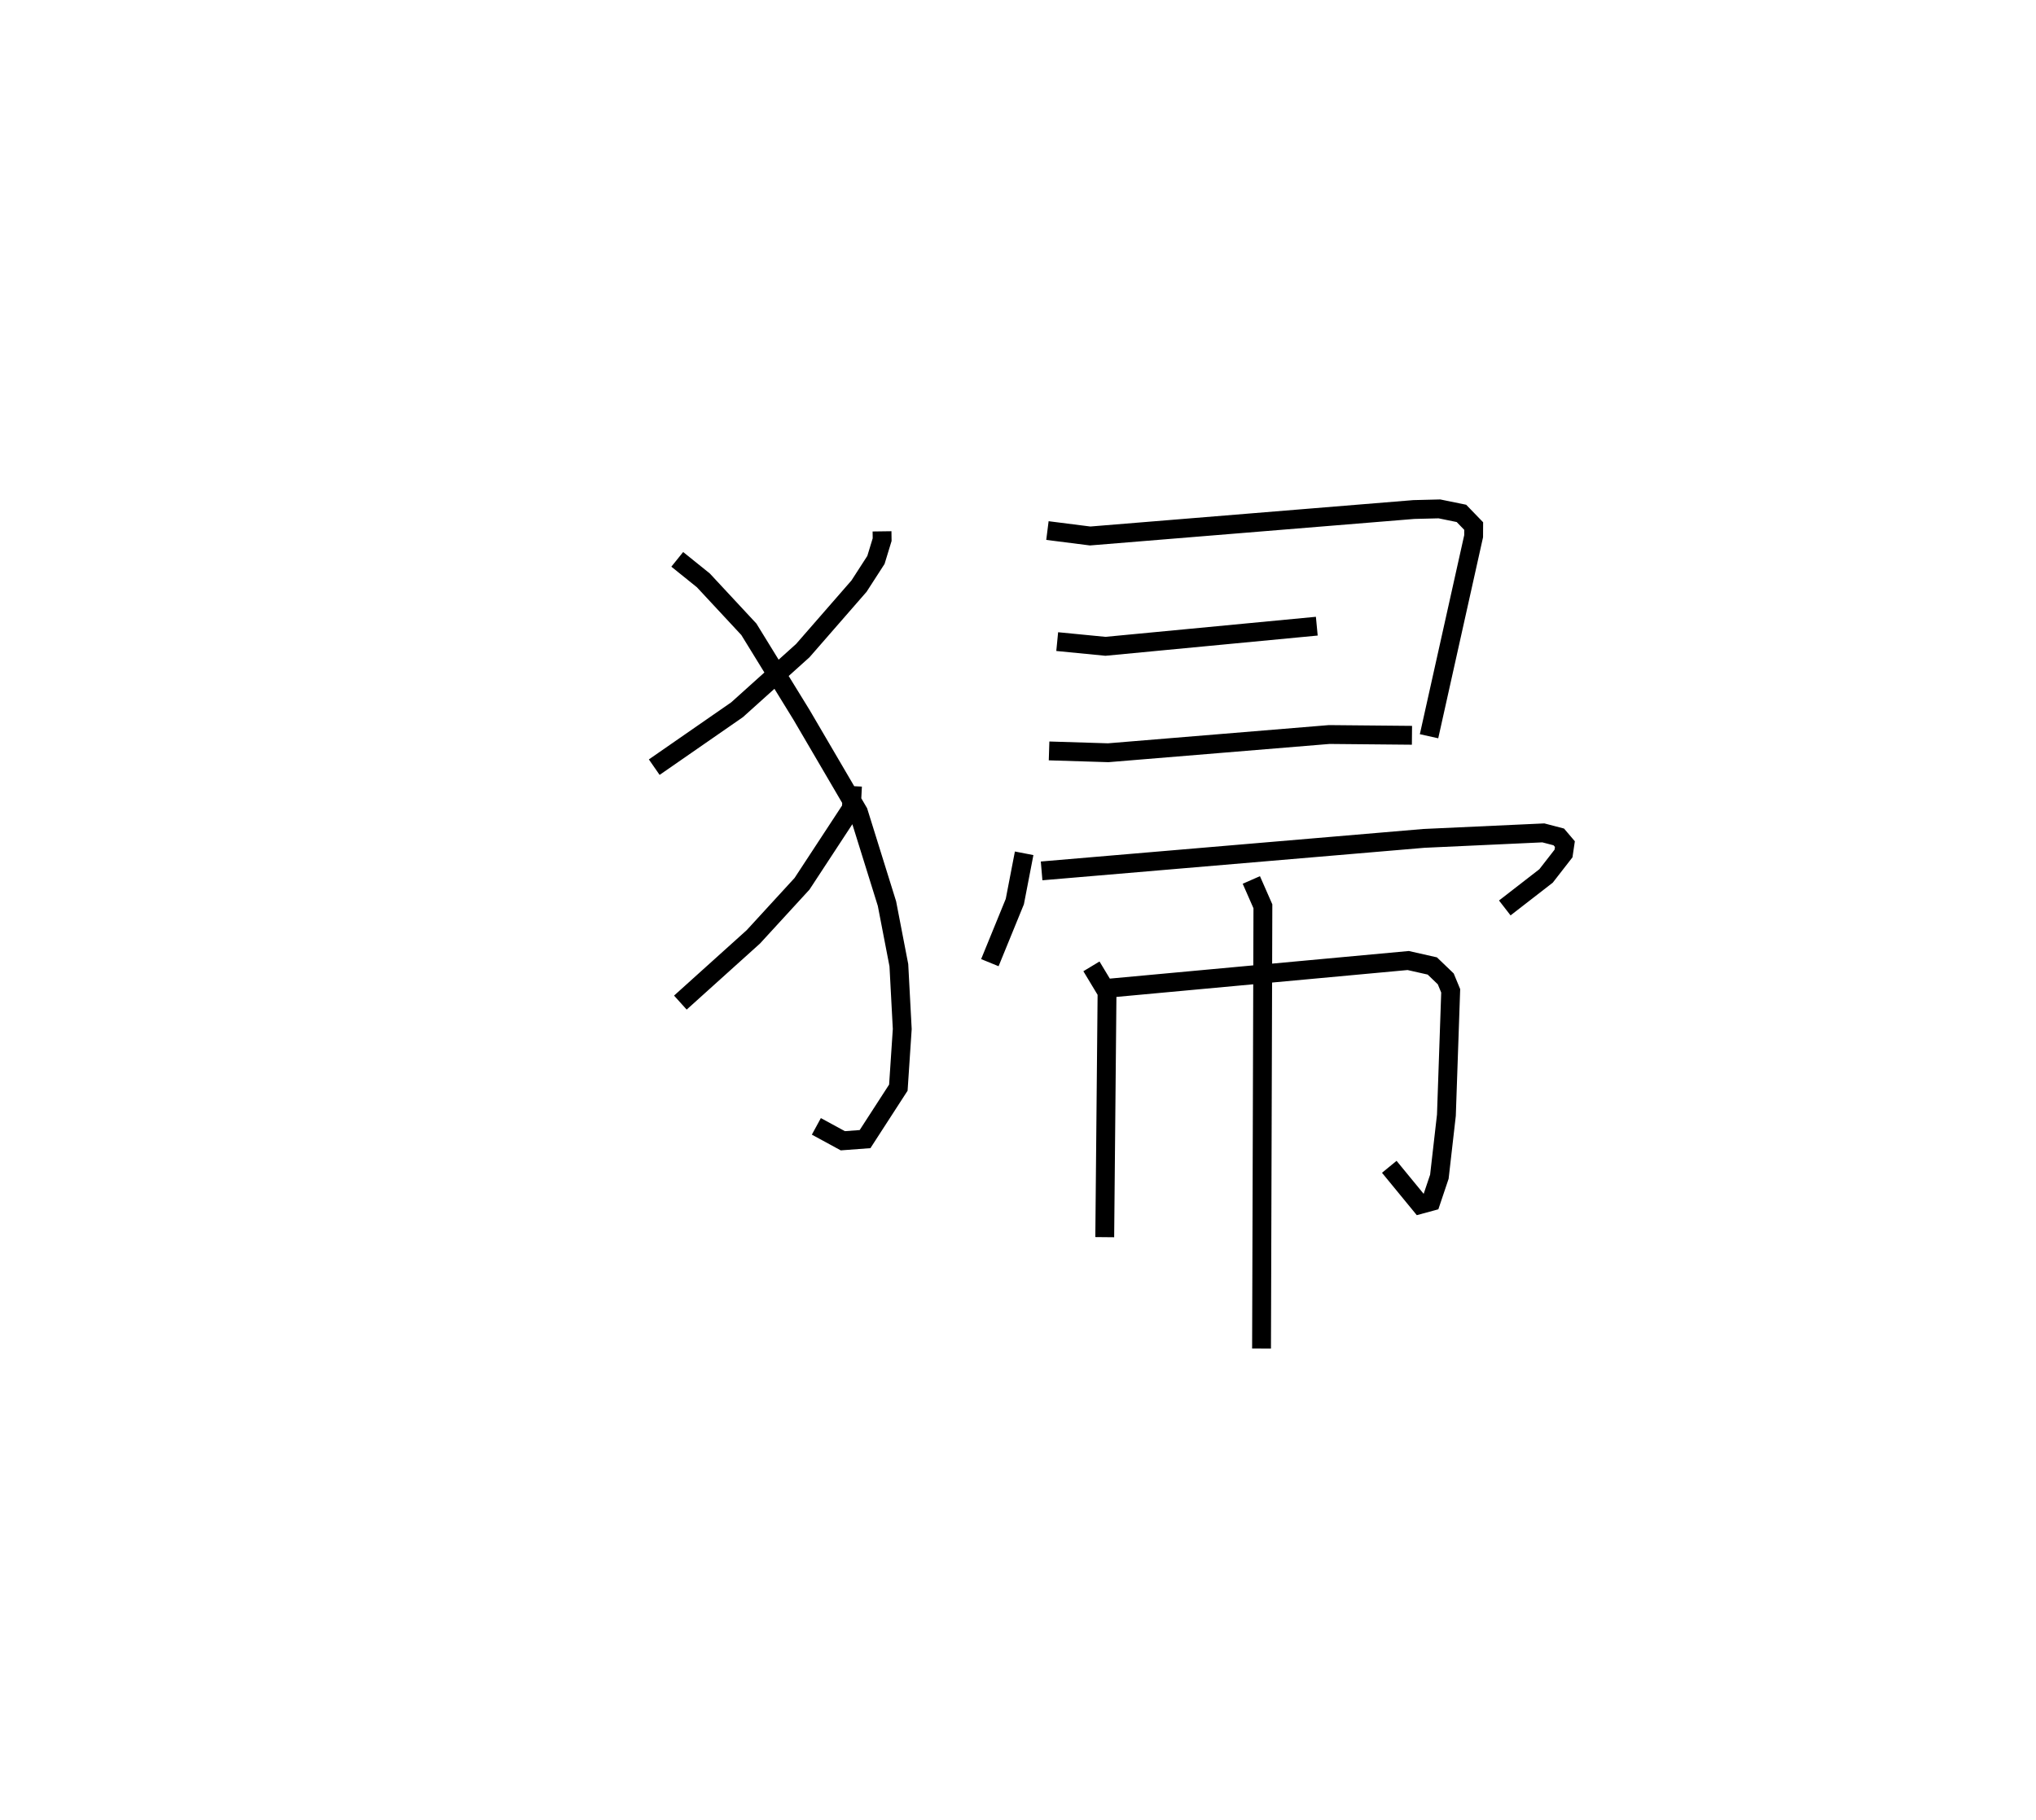 <?xml version="1.0" encoding="utf-8" ?>
<svg baseProfile="full" height="96.567" version="1.1" width="108.034" xmlns="http://www.w3.org/2000/svg" xmlns:ev="http://www.w3.org/2001/xml-events" xmlns:xlink="http://www.w3.org/1999/xlink"><defs /><rect fill="white" height="96.567" width="108.034" x="0" y="0" /><path d="M25,25 m0.0,0.0 m21.802,3.197 l0.006,0.44 -0.329,1.077 l-0.897,1.389 -2.985,3.424 l-3.487,3.137 -4.395,3.047 m1.221,-11.028 l1.385,1.115 2.415,2.597 l2.794,4.54 3.019,5.157 l1.515,4.861 0.631,3.268 l0.18,3.386 -0.207,3.111 l-1.767,2.731 -1.18,0.088 l-1.404,-0.764 m1.917,-18.056 l-0.061,1.192 -2.616,3.99 l-2.583,2.816 -3.873,3.49 m19.477,-25.05 l2.267,0.288 17.177,-1.404 l1.355,-0.034 1.169,0.239 l0.65,0.672 -0.003,0.539 l-2.366,10.615 m-19.73,-5.022 l2.56,0.25 11.214,-1.069 m-14.206,6.62 l3.138,0.097 11.73,-0.967 l4.388,0.041 m-20.578,6.262 l-0.495,2.562 -1.325,3.242 m2.746,-4.87 l20.284,-1.725 6.339,-0.292 l0.819,0.214 0.325,0.382 l-0.074,0.498 -0.926,1.191 l-2.19,1.698 m-21.933,3.1 l0.828,1.374 -0.122,12.997 m0.011,-13.195 l16.091,-1.486 1.279,0.289 l0.714,0.686 0.262,0.634 l-0.228,6.6 -0.373,3.264 l-0.443,1.317 -0.574,0.156 l-1.641,-1.999 m-7.32,-15.222 l0.614,1.398 -0.072,23.468 " fill="none" stroke="black" stroke-width="1" /></svg>